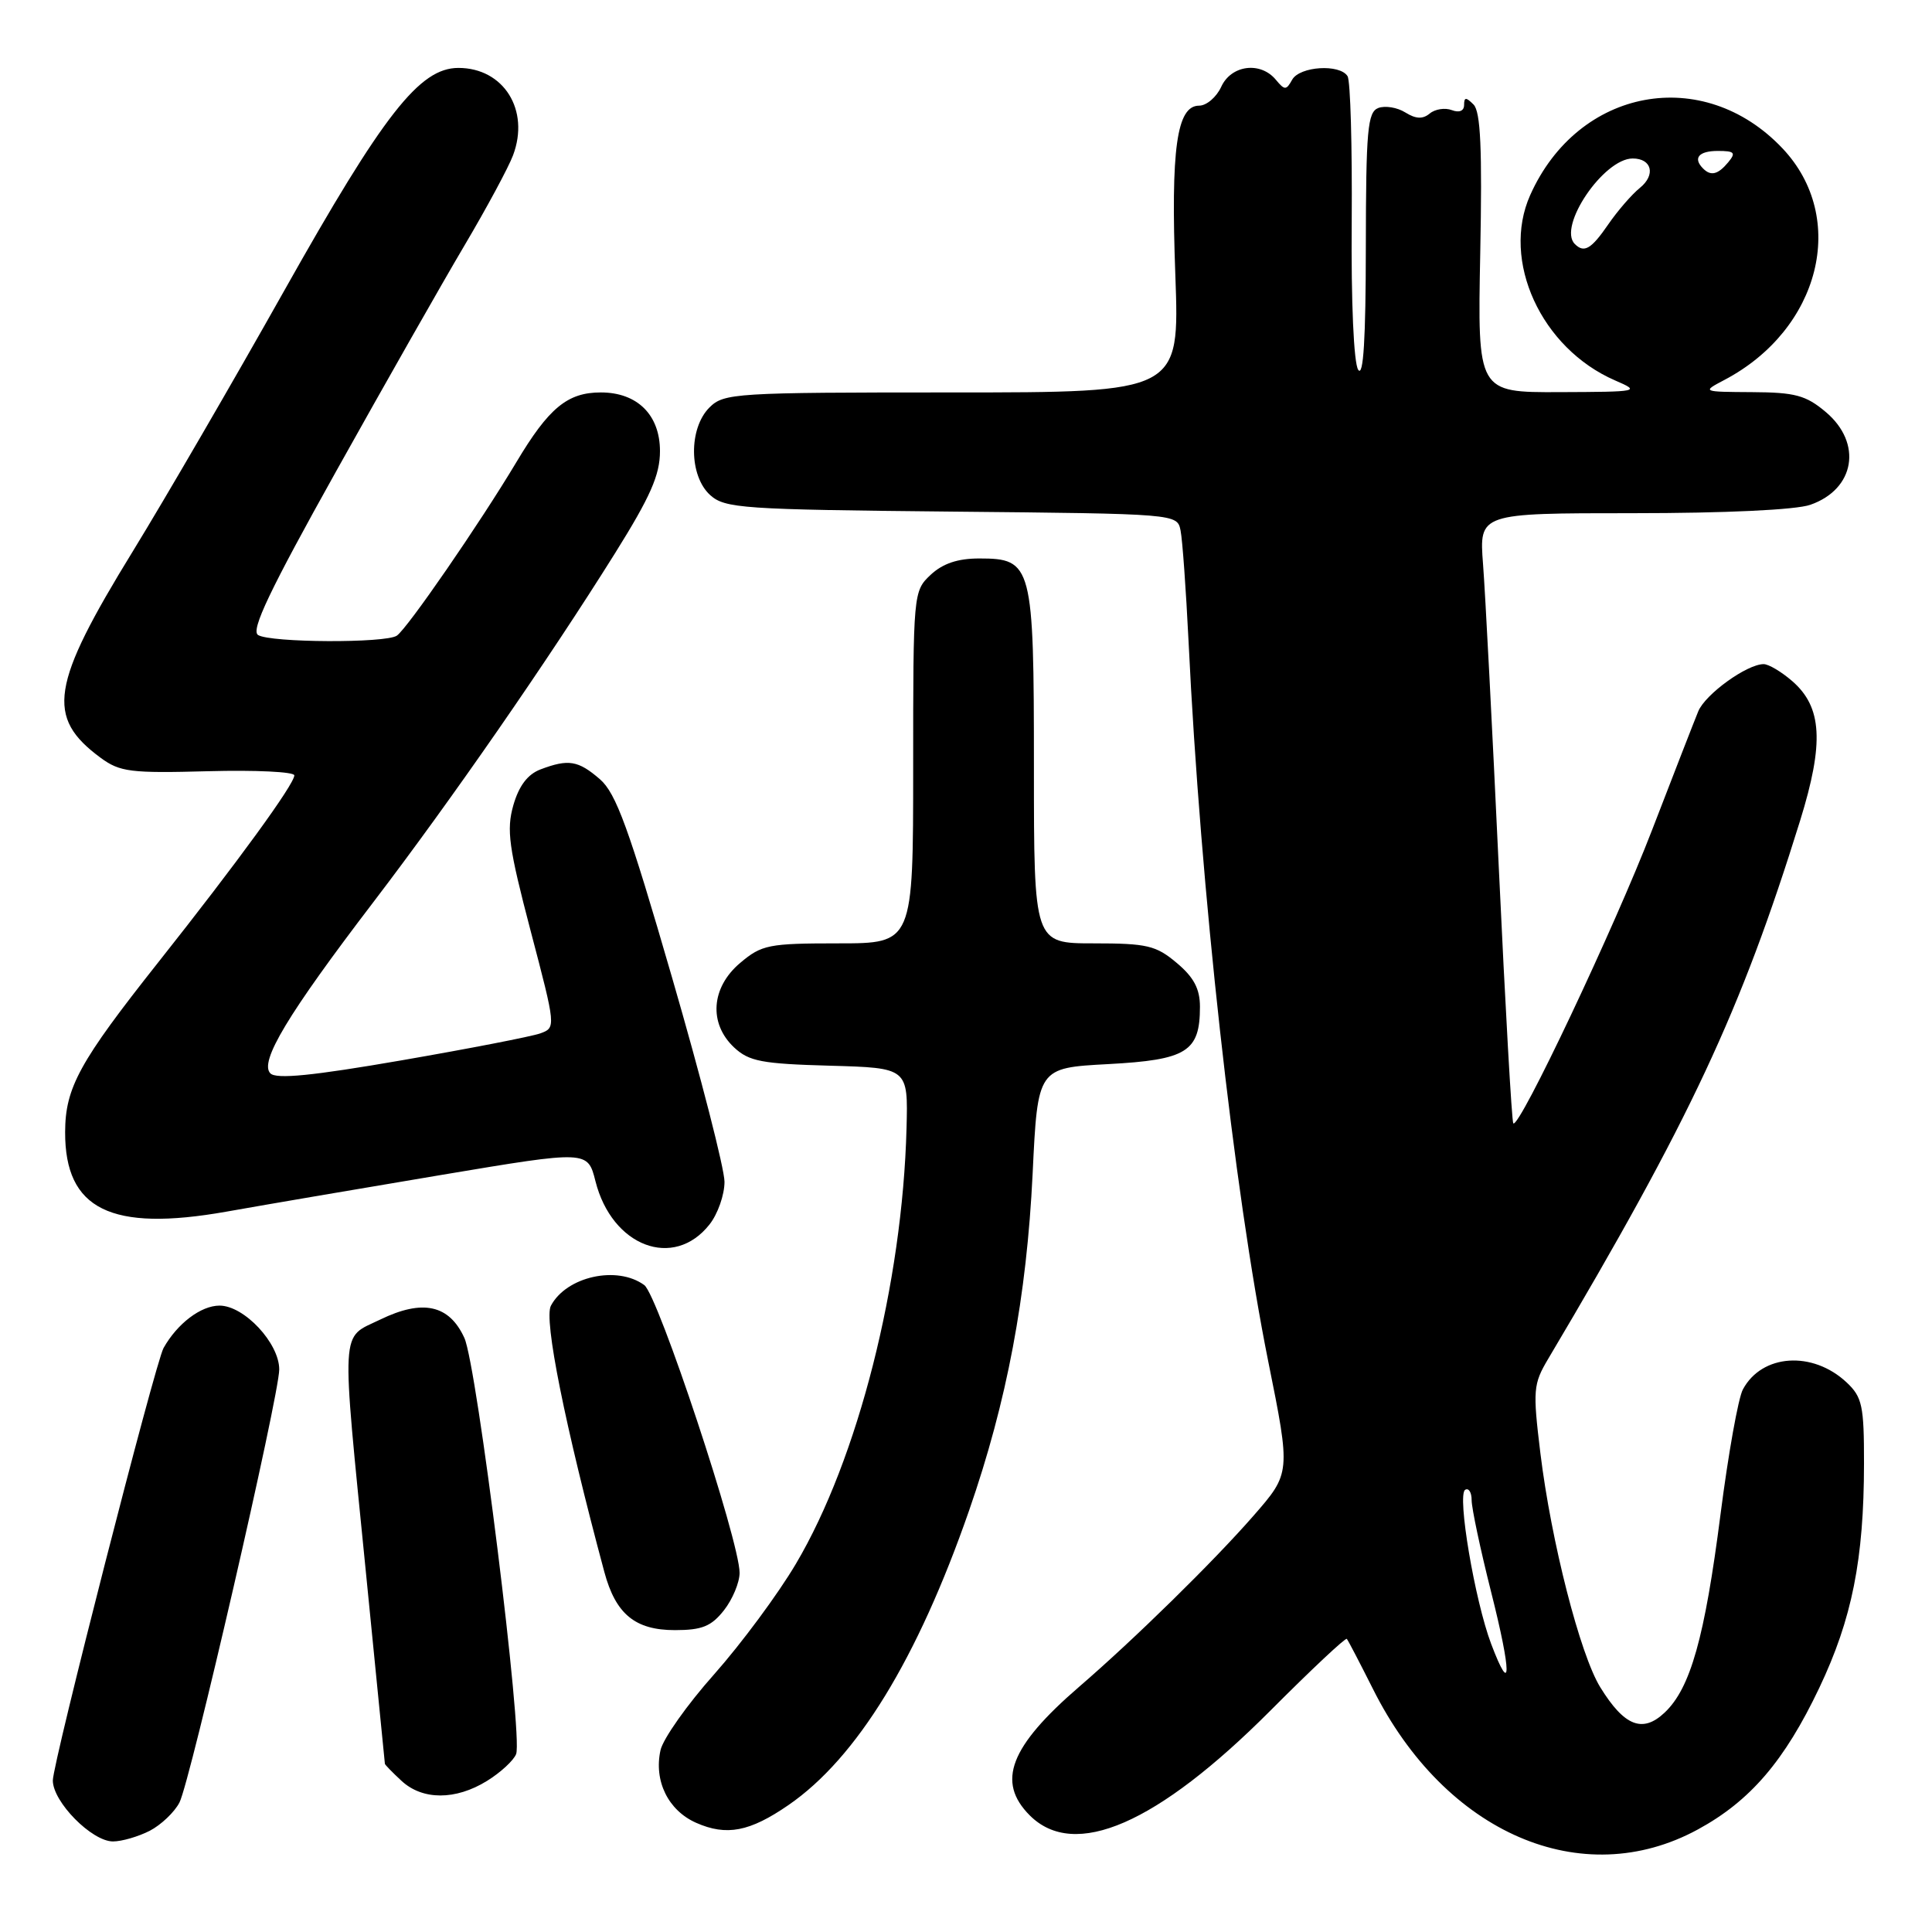<?xml version="1.0" encoding="UTF-8" standalone="no"?>
<!DOCTYPE svg PUBLIC "-//W3C//DTD SVG 1.1//EN" "http://www.w3.org/Graphics/SVG/1.1/DTD/svg11.dtd" >
<svg xmlns="http://www.w3.org/2000/svg" xmlns:xlink="http://www.w3.org/1999/xlink" version="1.1" viewBox="0 0 256 256">
 <g >
 <path fill="currentColor"
d=" M 224.98 242.41 C 231.91 238.64 236.46 233.34 241.07 223.64 C 245.41 214.51 246.98 206.61 246.99 193.92 C 247.00 186.27 246.75 185.12 244.70 183.19 C 240.19 178.95 233.46 179.40 230.94 184.11 C 230.33 185.24 229.00 192.68 227.98 200.64 C 225.88 217.02 223.99 223.72 220.56 226.94 C 217.65 229.68 215.23 228.73 212.05 223.58 C 209.37 219.25 205.54 204.26 204.11 192.56 C 203.09 184.18 203.16 183.40 205.14 180.06 C 223.99 148.31 230.67 134.03 238.53 108.72 C 241.72 98.43 241.45 93.70 237.48 90.25 C 236.05 89.01 234.35 88.00 233.69 88.00 C 231.47 88.01 225.97 91.98 225.03 94.25 C 224.52 95.49 221.76 102.58 218.90 110.00 C 213.96 122.83 201.29 149.62 200.52 148.85 C 200.32 148.65 199.46 133.42 198.60 115.00 C 197.74 96.57 196.80 78.46 196.51 74.75 C 195.99 68.00 195.99 68.00 216.34 68.00 C 228.63 68.00 237.96 67.56 239.87 66.89 C 245.80 64.83 246.82 58.71 241.92 54.59 C 239.30 52.38 237.86 51.99 232.17 51.96 C 225.50 51.92 225.50 51.92 228.50 50.34 C 241.21 43.65 244.91 28.88 236.19 19.66 C 225.68 8.55 209.12 11.62 202.76 25.85 C 198.88 34.53 204.21 46.16 214.01 50.41 C 217.41 51.88 217.23 51.92 206.64 51.96 C 195.78 52.00 195.78 52.00 196.14 33.55 C 196.41 19.72 196.19 14.79 195.25 13.85 C 194.25 12.85 194.00 12.86 194.00 13.91 C 194.00 14.70 193.36 14.97 192.37 14.59 C 191.48 14.25 190.16 14.45 189.45 15.04 C 188.52 15.81 187.61 15.77 186.21 14.90 C 185.14 14.23 183.53 13.97 182.63 14.31 C 181.21 14.86 181.00 17.20 180.98 32.72 C 180.97 44.92 180.66 50.03 179.97 49.00 C 179.38 48.12 179.02 40.04 179.11 29.35 C 179.18 19.37 178.94 10.71 178.56 10.10 C 177.54 8.44 172.22 8.78 171.22 10.56 C 170.43 11.98 170.23 11.98 169.05 10.56 C 167.01 8.11 163.14 8.61 161.82 11.50 C 161.19 12.87 159.87 14.00 158.89 14.00 C 155.92 14.00 155.12 19.72 155.74 36.49 C 156.30 52.00 156.30 52.00 126.15 52.00 C 97.33 52.00 95.91 52.09 94.00 54.00 C 91.24 56.76 91.29 63.05 94.10 65.60 C 96.06 67.36 98.34 67.52 126.09 67.79 C 155.98 68.08 155.98 68.08 156.43 70.29 C 156.68 71.51 157.15 78.12 157.49 85.00 C 159.07 117.83 163.48 157.64 168.04 180.35 C 171.03 195.19 171.03 195.19 166.09 200.85 C 160.80 206.91 150.32 217.19 143.00 223.50 C 133.80 231.44 132.01 236.10 136.45 240.55 C 142.38 246.47 153.33 241.70 168.33 226.67 C 173.73 221.25 178.29 216.97 178.46 217.16 C 178.63 217.35 180.19 220.35 181.94 223.83 C 191.52 242.95 209.63 250.77 224.98 242.41 Z  M 19.84 242.59 C 21.34 241.81 23.12 240.12 23.78 238.84 C 25.20 236.11 37.00 184.88 37.00 181.46 C 37.00 177.97 32.35 173.00 29.09 173.00 C 26.62 173.00 23.49 175.38 21.67 178.62 C 20.57 180.59 7.00 233.59 7.00 235.92 C 7.00 238.76 12.17 244.00 14.97 244.00 C 16.14 244.00 18.33 243.36 19.84 242.59 Z  M 104.49 239.17 C 113.53 232.94 121.56 219.85 128.41 200.15 C 133.43 185.69 136.04 171.84 136.83 155.50 C 137.50 141.50 137.50 141.50 146.83 141.00 C 157.26 140.44 159.00 139.36 159.00 133.40 C 159.00 131.03 158.19 129.49 155.92 127.59 C 153.18 125.28 151.99 125.00 144.92 125.00 C 137.00 125.00 137.00 125.00 137.00 101.72 C 137.00 74.83 136.78 74.00 129.76 74.00 C 126.89 74.00 124.92 74.67 123.31 76.17 C 121.02 78.33 121.00 78.59 121.00 101.67 C 121.00 125.00 121.00 125.00 111.08 125.00 C 101.86 125.00 100.93 125.18 98.08 127.59 C 94.22 130.84 93.88 135.60 97.27 138.79 C 99.25 140.64 100.94 140.96 109.94 141.21 C 120.33 141.50 120.33 141.50 120.12 149.50 C 119.58 170.07 113.68 193.33 105.47 207.20 C 103.10 211.22 98.22 217.80 94.64 221.84 C 91.05 225.87 87.85 230.41 87.52 231.91 C 86.62 235.99 88.54 239.89 92.24 241.53 C 96.27 243.31 99.34 242.72 104.49 239.17 Z  M 64.53 235.98 C 66.33 234.87 68.07 233.26 68.39 232.42 C 69.31 230.03 63.20 180.92 61.53 177.28 C 59.52 172.88 56.00 172.12 50.38 174.85 C 45.06 177.43 45.19 175.14 48.50 208.50 C 49.87 222.25 50.99 233.59 51.00 233.71 C 51.00 233.83 51.98 234.84 53.19 235.96 C 55.97 238.55 60.36 238.56 64.53 235.98 Z  M 95.93 213.37 C 97.07 211.92 98.00 209.68 98.00 208.41 C 98.00 204.21 87.20 171.62 85.37 170.28 C 81.77 167.65 75.07 169.13 73.00 173.01 C 72.03 174.80 74.85 188.83 80.08 208.30 C 81.58 213.88 84.16 216.00 89.43 216.00 C 93.02 216.00 94.25 215.50 95.93 213.37 Z  M 94.02 162.24 C 95.11 160.86 96.00 158.32 96.00 156.60 C 96.00 154.88 92.87 142.68 89.04 129.49 C 83.32 109.75 81.63 105.10 79.49 103.25 C 76.61 100.76 75.32 100.55 71.62 101.95 C 69.91 102.60 68.76 104.13 68.02 106.70 C 67.09 109.97 67.41 112.28 70.31 123.34 C 73.67 136.12 73.67 136.17 71.59 136.93 C 70.44 137.34 62.17 138.95 53.21 140.50 C 41.42 142.54 36.62 143.02 35.83 142.23 C 34.32 140.72 38.13 134.39 49.50 119.50 C 59.81 105.99 72.58 87.56 81.48 73.33 C 86.19 65.80 87.45 62.93 87.45 59.78 C 87.45 54.98 84.45 52.00 79.61 52.00 C 75.19 52.00 72.71 54.05 68.41 61.26 C 63.57 69.35 53.97 83.29 52.58 84.23 C 51.10 85.24 35.81 85.17 34.19 84.14 C 33.21 83.51 35.75 78.19 44.56 62.41 C 50.98 50.91 58.63 37.45 61.56 32.50 C 64.49 27.55 67.38 22.18 67.98 20.58 C 70.24 14.58 66.74 9.00 60.74 9.00 C 55.60 9.00 50.82 15.11 37.67 38.50 C 30.87 50.60 21.85 66.12 17.63 73.00 C 6.70 90.79 6.04 95.03 13.33 100.41 C 15.89 102.29 17.29 102.47 27.58 102.19 C 33.86 102.02 39.00 102.27 39.00 102.74 C 39.00 103.91 31.48 114.25 20.98 127.50 C 10.52 140.71 8.65 144.11 8.63 150.00 C 8.60 160.26 14.68 163.26 30.00 160.55 C 35.23 159.62 48.13 157.42 58.69 155.65 C 77.87 152.44 77.87 152.44 78.90 156.51 C 81.08 165.17 89.27 168.28 94.02 162.24 Z  M 197.58 217.81 C 195.42 212.08 193.05 198.08 194.14 197.41 C 194.61 197.12 195.00 197.74 195.00 198.79 C 195.00 199.84 196.16 205.31 197.58 210.94 C 200.31 221.75 200.31 225.02 197.58 217.81 Z  M 208.67 32.33 C 206.37 30.04 212.49 21.00 216.34 21.00 C 218.88 21.00 219.42 23.17 217.30 24.89 C 216.21 25.77 214.32 27.96 213.09 29.75 C 210.85 33.01 209.90 33.57 208.67 32.33 Z  M 225.67 22.33 C 224.29 20.95 225.09 20.00 227.62 20.00 C 229.84 20.00 230.05 20.23 229.00 21.50 C 227.65 23.13 226.70 23.37 225.67 22.33 Z "/>
</g>
</svg>